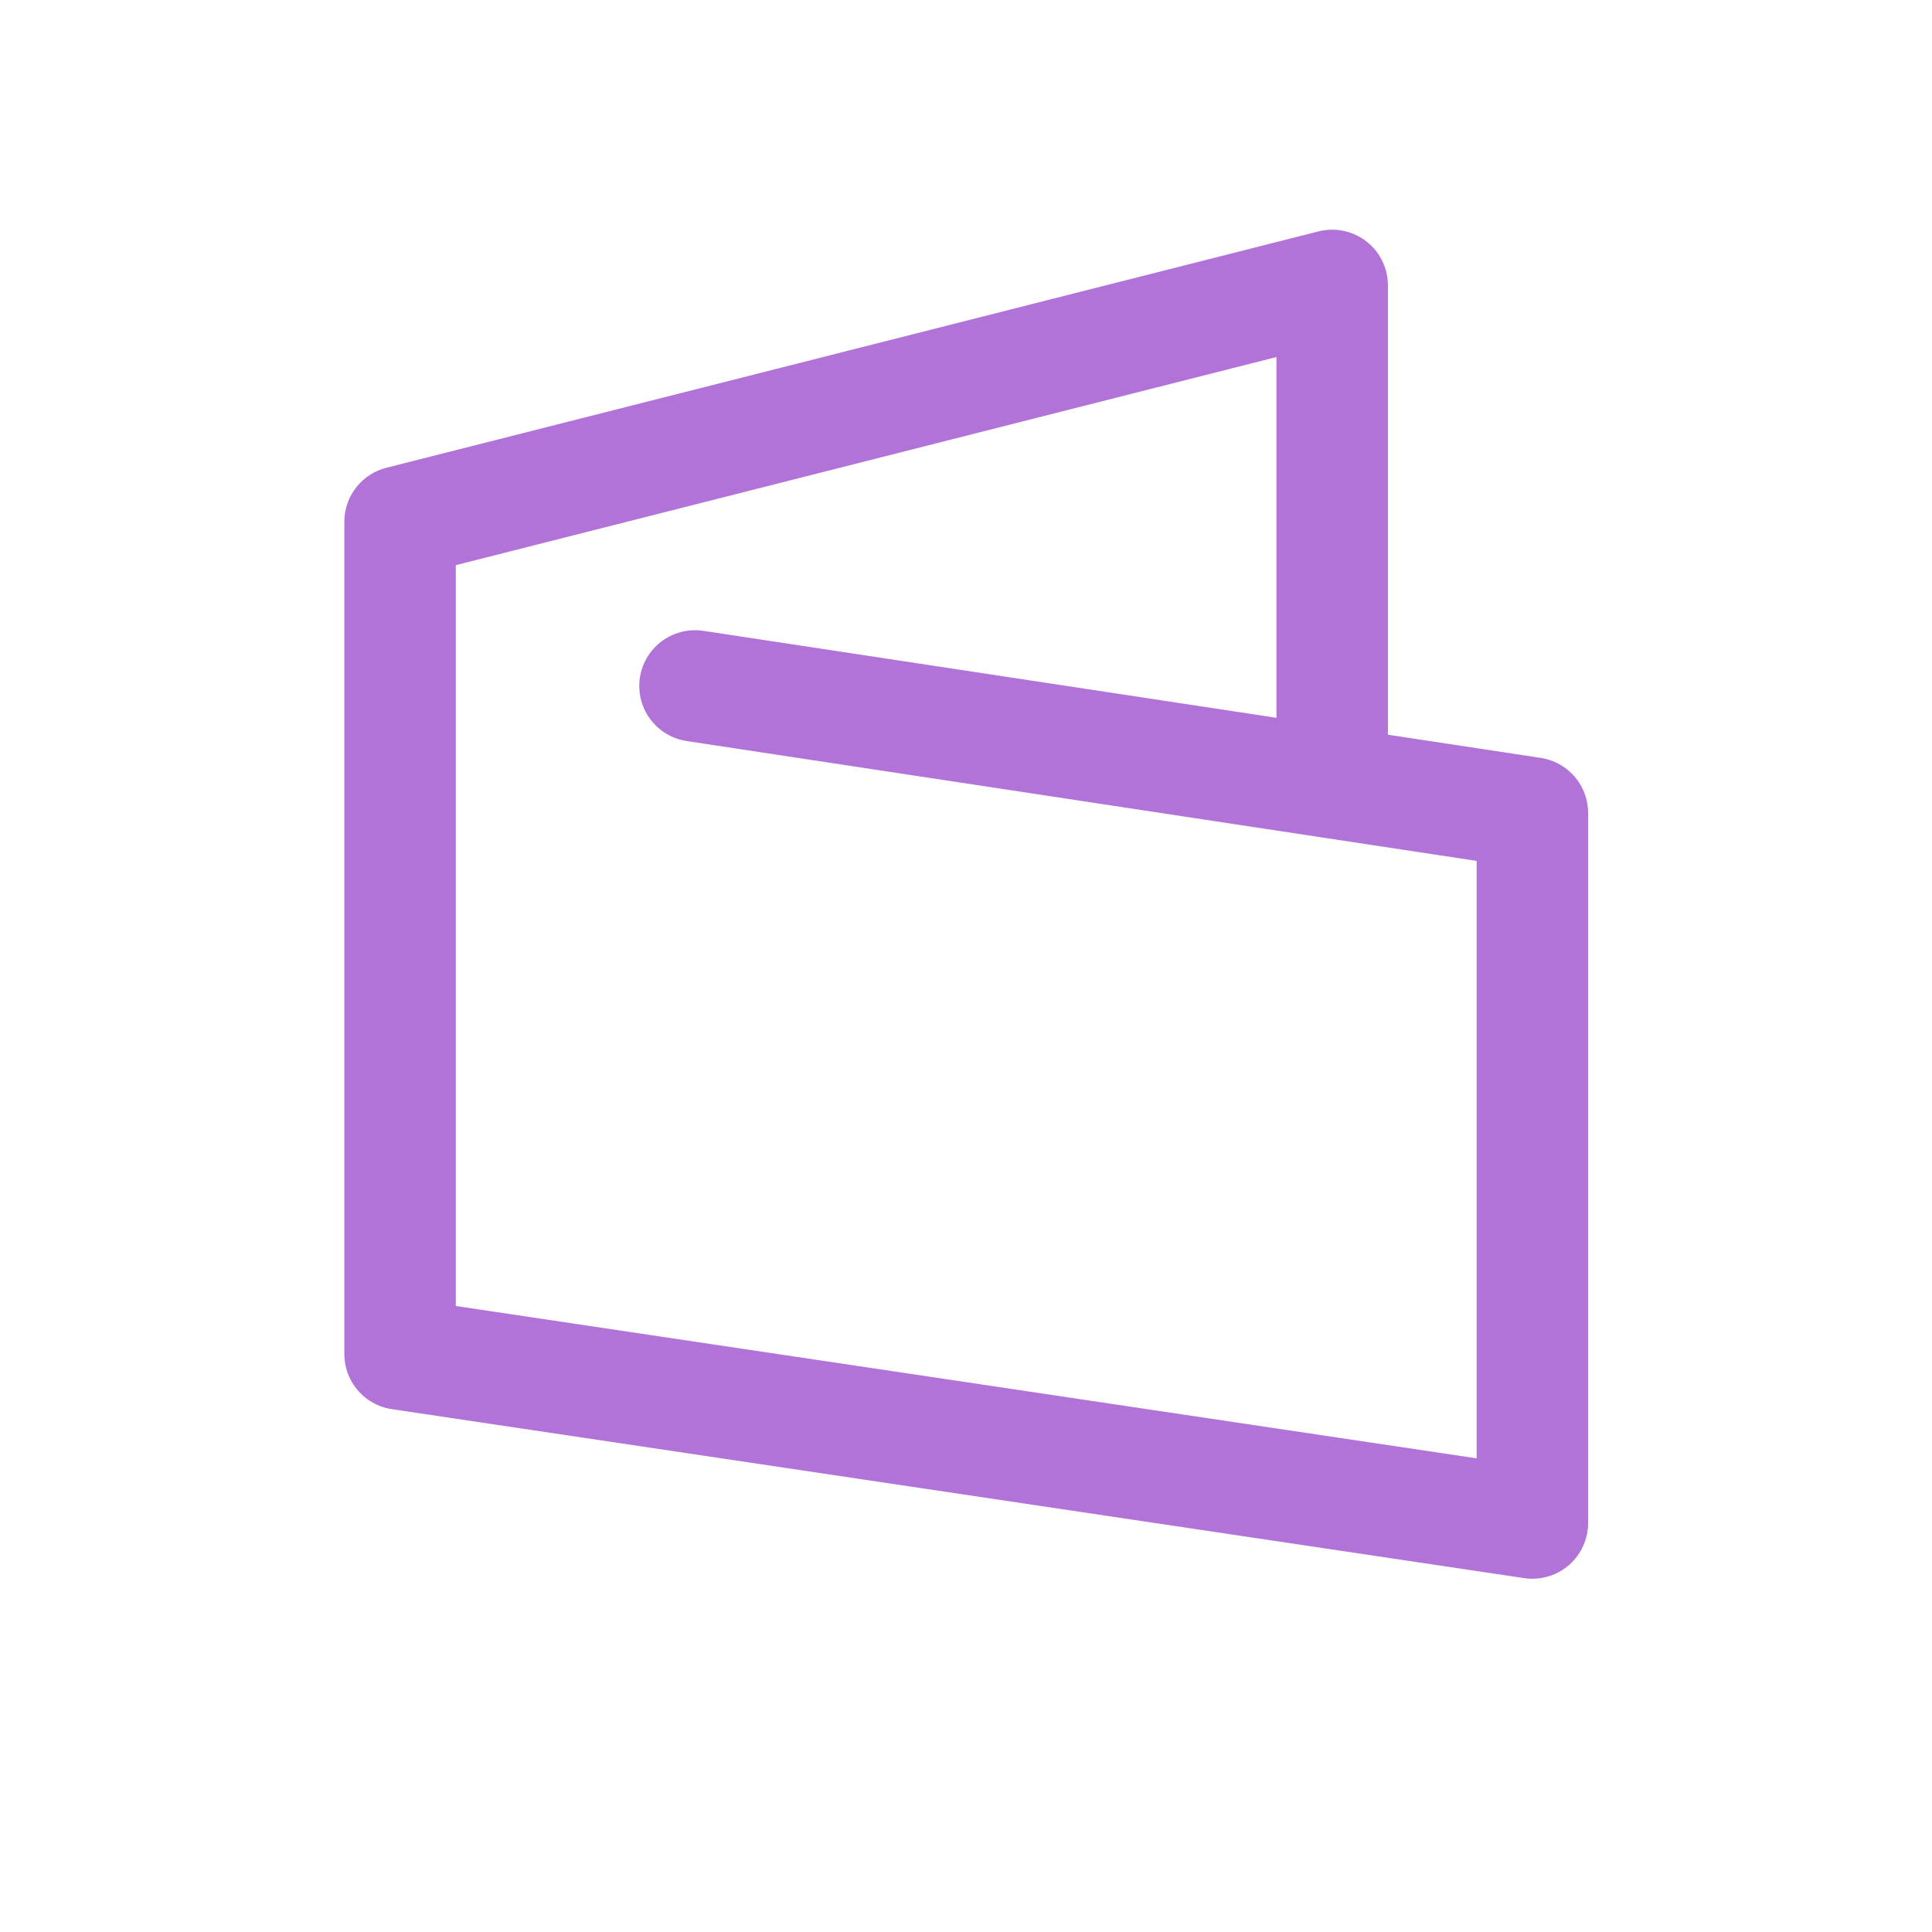 <svg xmlns="http://www.w3.org/2000/svg" viewBox="0 0 26 26"><path data-name="Rectangle 853" fill="transparent" d="M0 0h26v26H0z"/><path data-name="02-balance" d="M9.353 9.231l11.269 1.71v9.555L5.384 18.222v-11.2l12.544-3.181v6.564" fill="none" stroke="#b273d9" stroke-linecap="round" stroke-linejoin="round" stroke-miterlimit="10" stroke-width="1.5"/></svg>